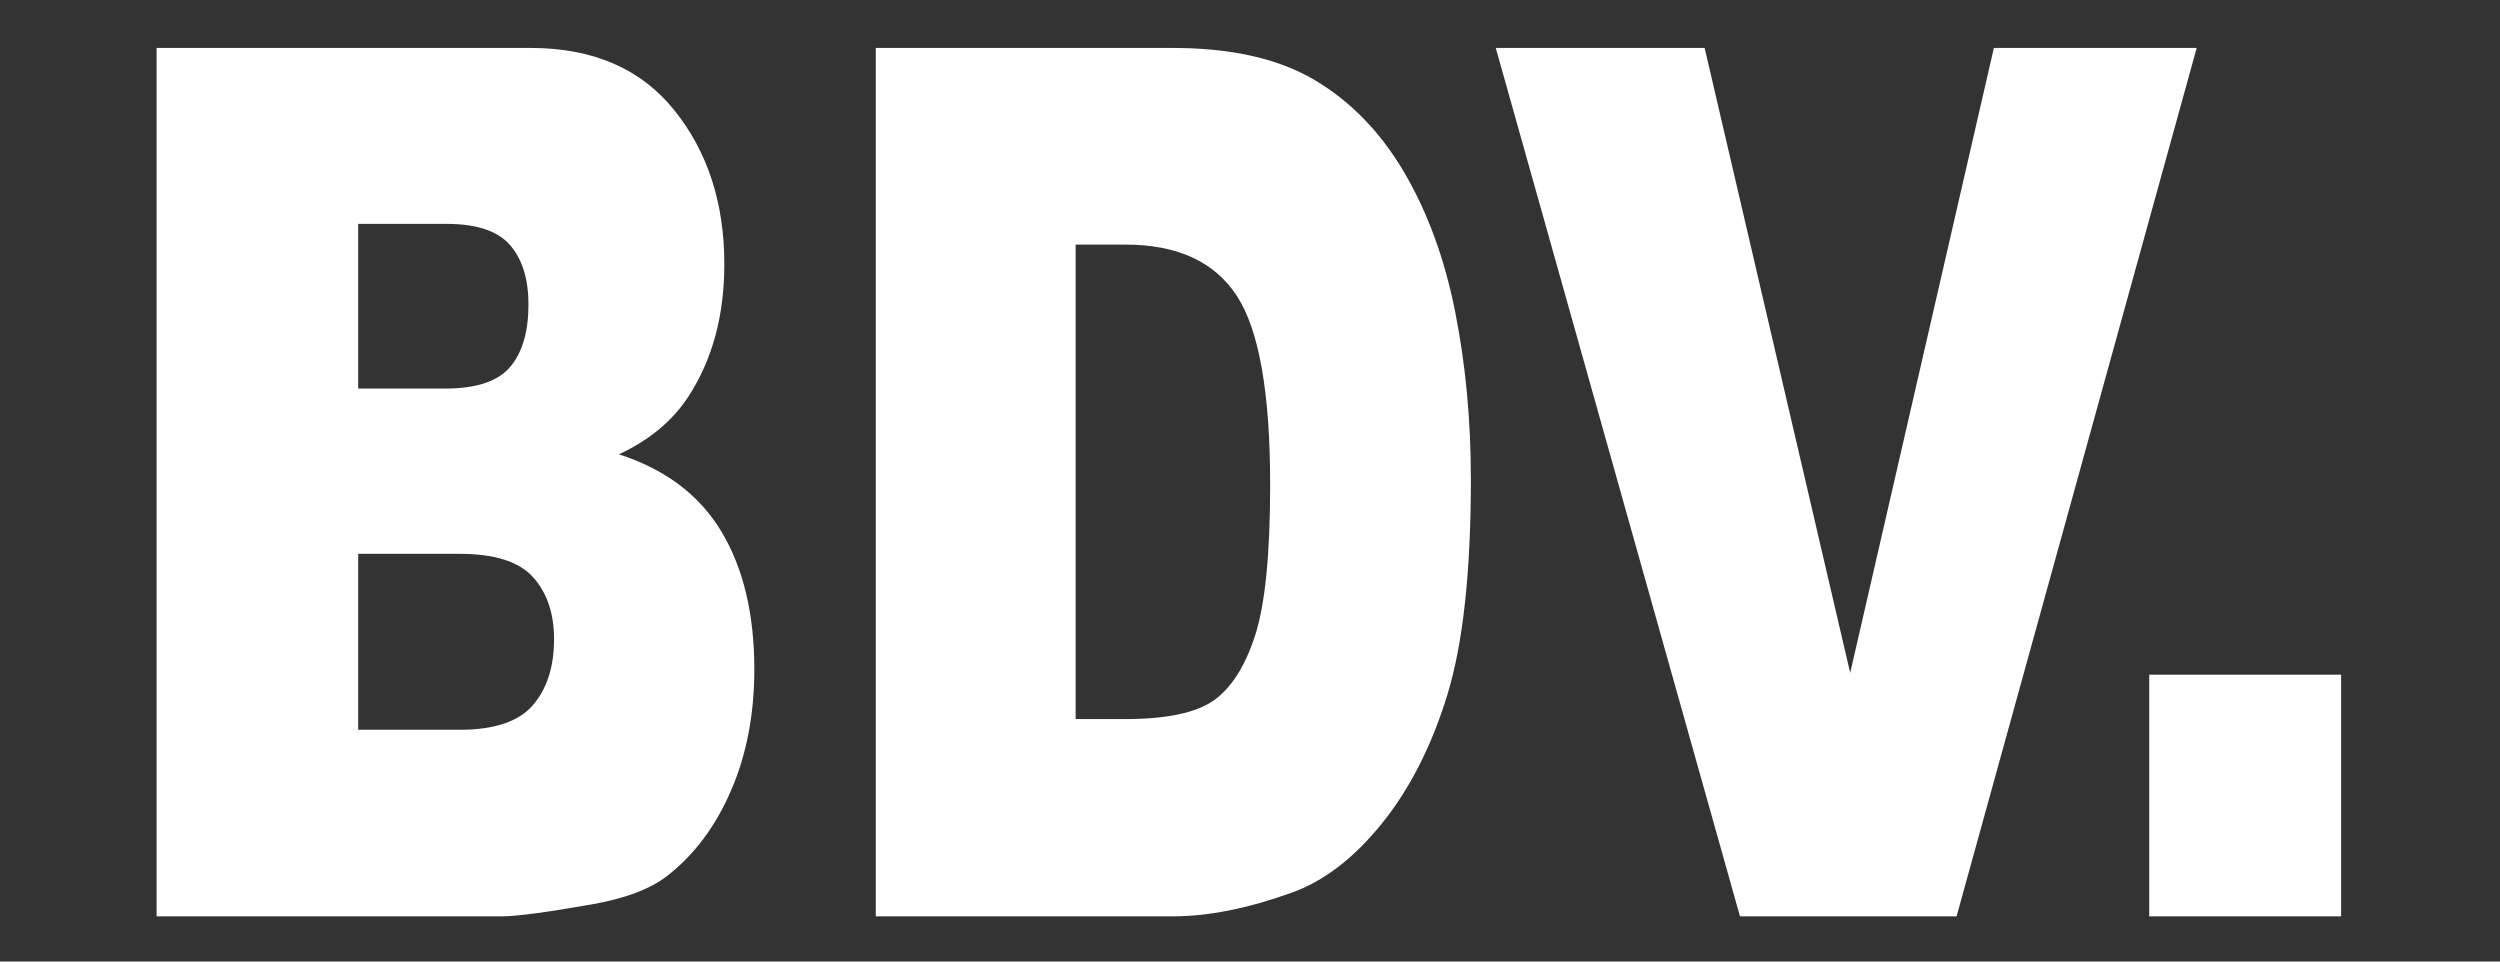 <svg xmlns="http://www.w3.org/2000/svg" xmlns:xlink="http://www.w3.org/1999/xlink" preserveAspectRatio="xMidYMid" width="650" height="250" viewBox="0 0 650 250">
  <rect x="0" y="0" width="650" height="250" fill="#333333" stroke="none"/>
  <defs>
    <style>
      .cls-1 {
        fill: #fff;
        fill-rule: evenodd;
      }
    </style>
  </defs>
  <path d="M558.799,238.250 L558.799,175.413 L608.689,175.413 L608.689,238.250 L558.799,238.250 ZM452.395,238.250 L388.896,12.466 L443.207,12.466 L481.050,174.951 L518.409,12.466 L571.140,12.466 L508.708,238.250 L452.395,238.250 ZM359.260,214.147 C351.995,223.133 344.196,229.113 335.863,232.090 C324.469,236.198 314.147,238.250 304.896,238.250 L227.709,238.250 L227.709,12.466 L304.896,12.466 C320.111,12.466 332.402,15.239 341.769,20.783 C351.135,26.328 358.876,34.286 364.994,44.655 C371.111,55.027 375.546,67.091 378.299,80.848 C381.051,94.609 382.427,109.187 382.427,124.588 C382.427,148.718 380.381,167.431 376.291,180.726 C372.200,194.024 366.523,205.164 359.260,214.147 ZM321.526,76.844 C315.715,68.015 306.081,63.599 292.624,63.599 L279.664,63.599 L279.664,186.964 L292.395,186.964 C303.251,186.964 310.975,185.347 315.563,182.112 C320.150,178.878 323.743,173.232 326.344,165.171 C328.942,157.112 330.243,144.047 330.243,125.974 C330.243,102.052 327.336,85.676 321.526,76.844 ZM187.579,138.218 C193.274,147.717 196.124,159.653 196.124,174.027 C196.124,185.732 194.097,196.258 190.045,205.599 C185.991,214.944 180.449,222.336 173.415,227.777 C169.057,231.166 162.480,233.630 153.688,235.170 C141.990,237.225 134.228,238.250 130.406,238.250 L40.717,238.250 L40.717,12.466 L137.975,12.466 C154.184,12.466 166.628,17.857 175.307,28.638 C183.984,39.419 188.325,52.767 188.325,68.681 C188.325,82.030 185.228,93.477 179.035,103.026 C174.906,109.394 168.865,114.423 160.914,118.120 C172.994,122.023 181.882,128.723 187.579,138.218 ZM132.642,63.753 C129.468,60.057 123.944,58.208 116.069,58.208 L93.131,58.208 L93.131,101.024 L115.725,101.024 C123.829,101.024 129.468,99.152 132.642,95.403 C135.814,91.656 137.402,86.239 137.402,79.154 C137.402,72.585 135.814,67.449 132.642,63.753 ZM138.606,150.077 C134.974,146.023 128.608,143.994 119.510,143.994 L93.131,143.994 L93.131,189.736 L119.625,189.736 C128.571,189.736 134.879,187.606 138.549,183.344 C142.219,179.085 144.054,173.360 144.054,166.172 C144.054,159.499 142.237,154.135 138.606,150.077 Z" class="cls-1"/>
</svg>
